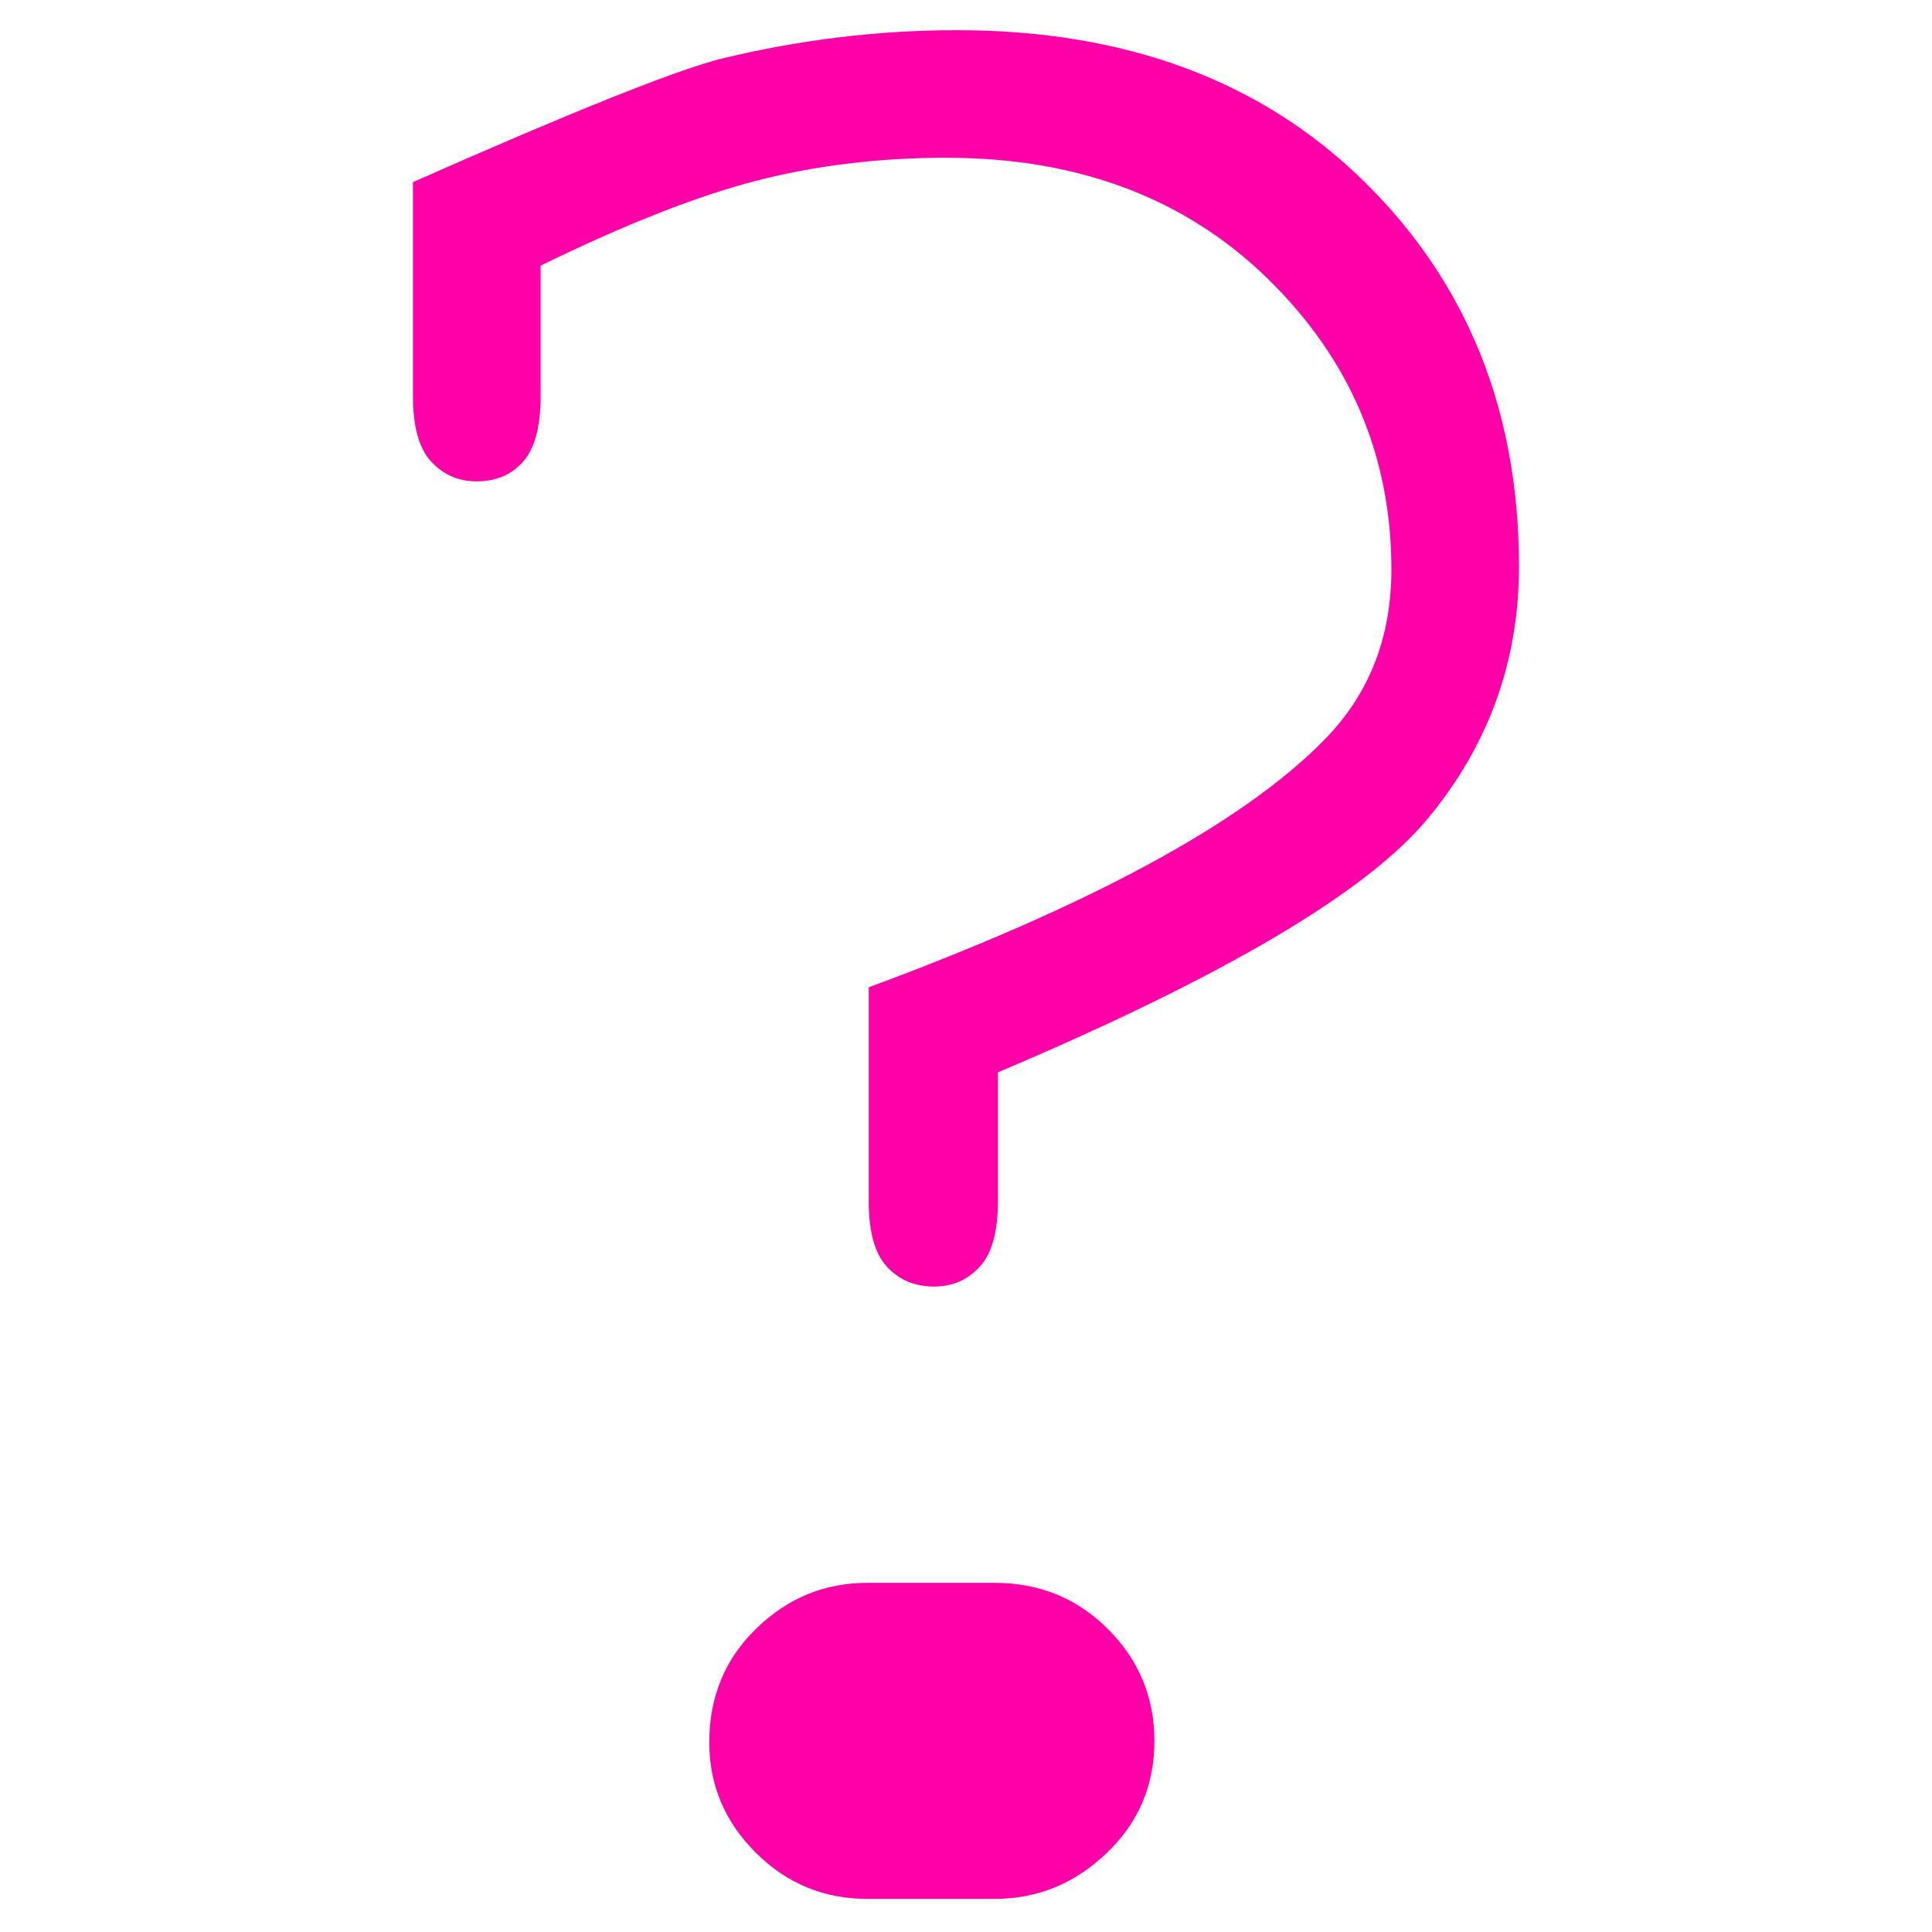 <?xml version="1.0" encoding="utf-8"?>
<!-- Generator: Adobe Illustrator 15.0.0, SVG Export Plug-In . SVG Version: 6.00 Build 0)  -->
<!DOCTYPE svg PUBLIC "-//W3C//DTD SVG 1.1//EN" "http://www.w3.org/Graphics/SVG/1.1/DTD/svg11.dtd">
<svg version="1.1" id="QM" xmlns="http://www.w3.org/2000/svg" xmlns:xlink="http://www.w3.org/1999/xlink" x="0px" y="0px"
	 width="64px" height="64px" viewBox="0 0 64 64" enable-background="new 0 0 64 64" xml:space="preserve">
<path fill="#FF00A8" d="M33.057,35.523V39.8c0,1.007-0.201,1.729-0.604,2.163c-0.403,0.438-0.906,0.656-1.51,0.656
	c-0.638,0-1.157-0.219-1.56-0.656c-0.403-0.434-0.604-1.156-0.604-2.163v-7.095c7.348-2.718,12.364-5.436,15.047-8.153
	c1.51-1.51,2.266-3.405,2.266-5.687c0-3.757-1.367-6.97-4.102-9.638c-2.736-2.667-6.282-4.001-10.644-4.001
	c-2.215,0-4.304,0.252-6.267,0.755c-1.963,0.504-4.354,1.442-7.171,2.819v4.328c0,1.006-0.193,1.729-0.58,2.164
	c-0.385,0.437-0.897,0.654-1.534,0.654c-0.604,0-1.106-0.217-1.51-0.654c-0.403-0.436-0.604-1.158-0.604-2.164V6.033
	c5.234-2.315,8.622-3.674,10.166-4.077C26.464,1.319,29.081,1,31.698,1C37.3,1,41.807,2.678,45.21,6.033
	c3.405,3.355,5.108,7.599,5.108,12.732c0,3.154-1.016,5.947-3.045,8.38C45.243,29.578,40.504,32.37,33.057,35.523z M28.729,52.434
	h4.228c1.477,0,2.727,0.512,3.749,1.534c1.021,1.023,1.535,2.255,1.535,3.699c0,1.476-0.528,2.718-1.587,3.724
	c-1.055,1.006-2.288,1.512-3.697,1.512h-4.228c-1.442,0-2.676-0.514-3.698-1.536c-1.023-1.022-1.535-2.239-1.535-3.648
	c0-1.509,0.52-2.768,1.561-3.774C26.095,52.936,27.32,52.434,28.729,52.434z"/>
</svg>

